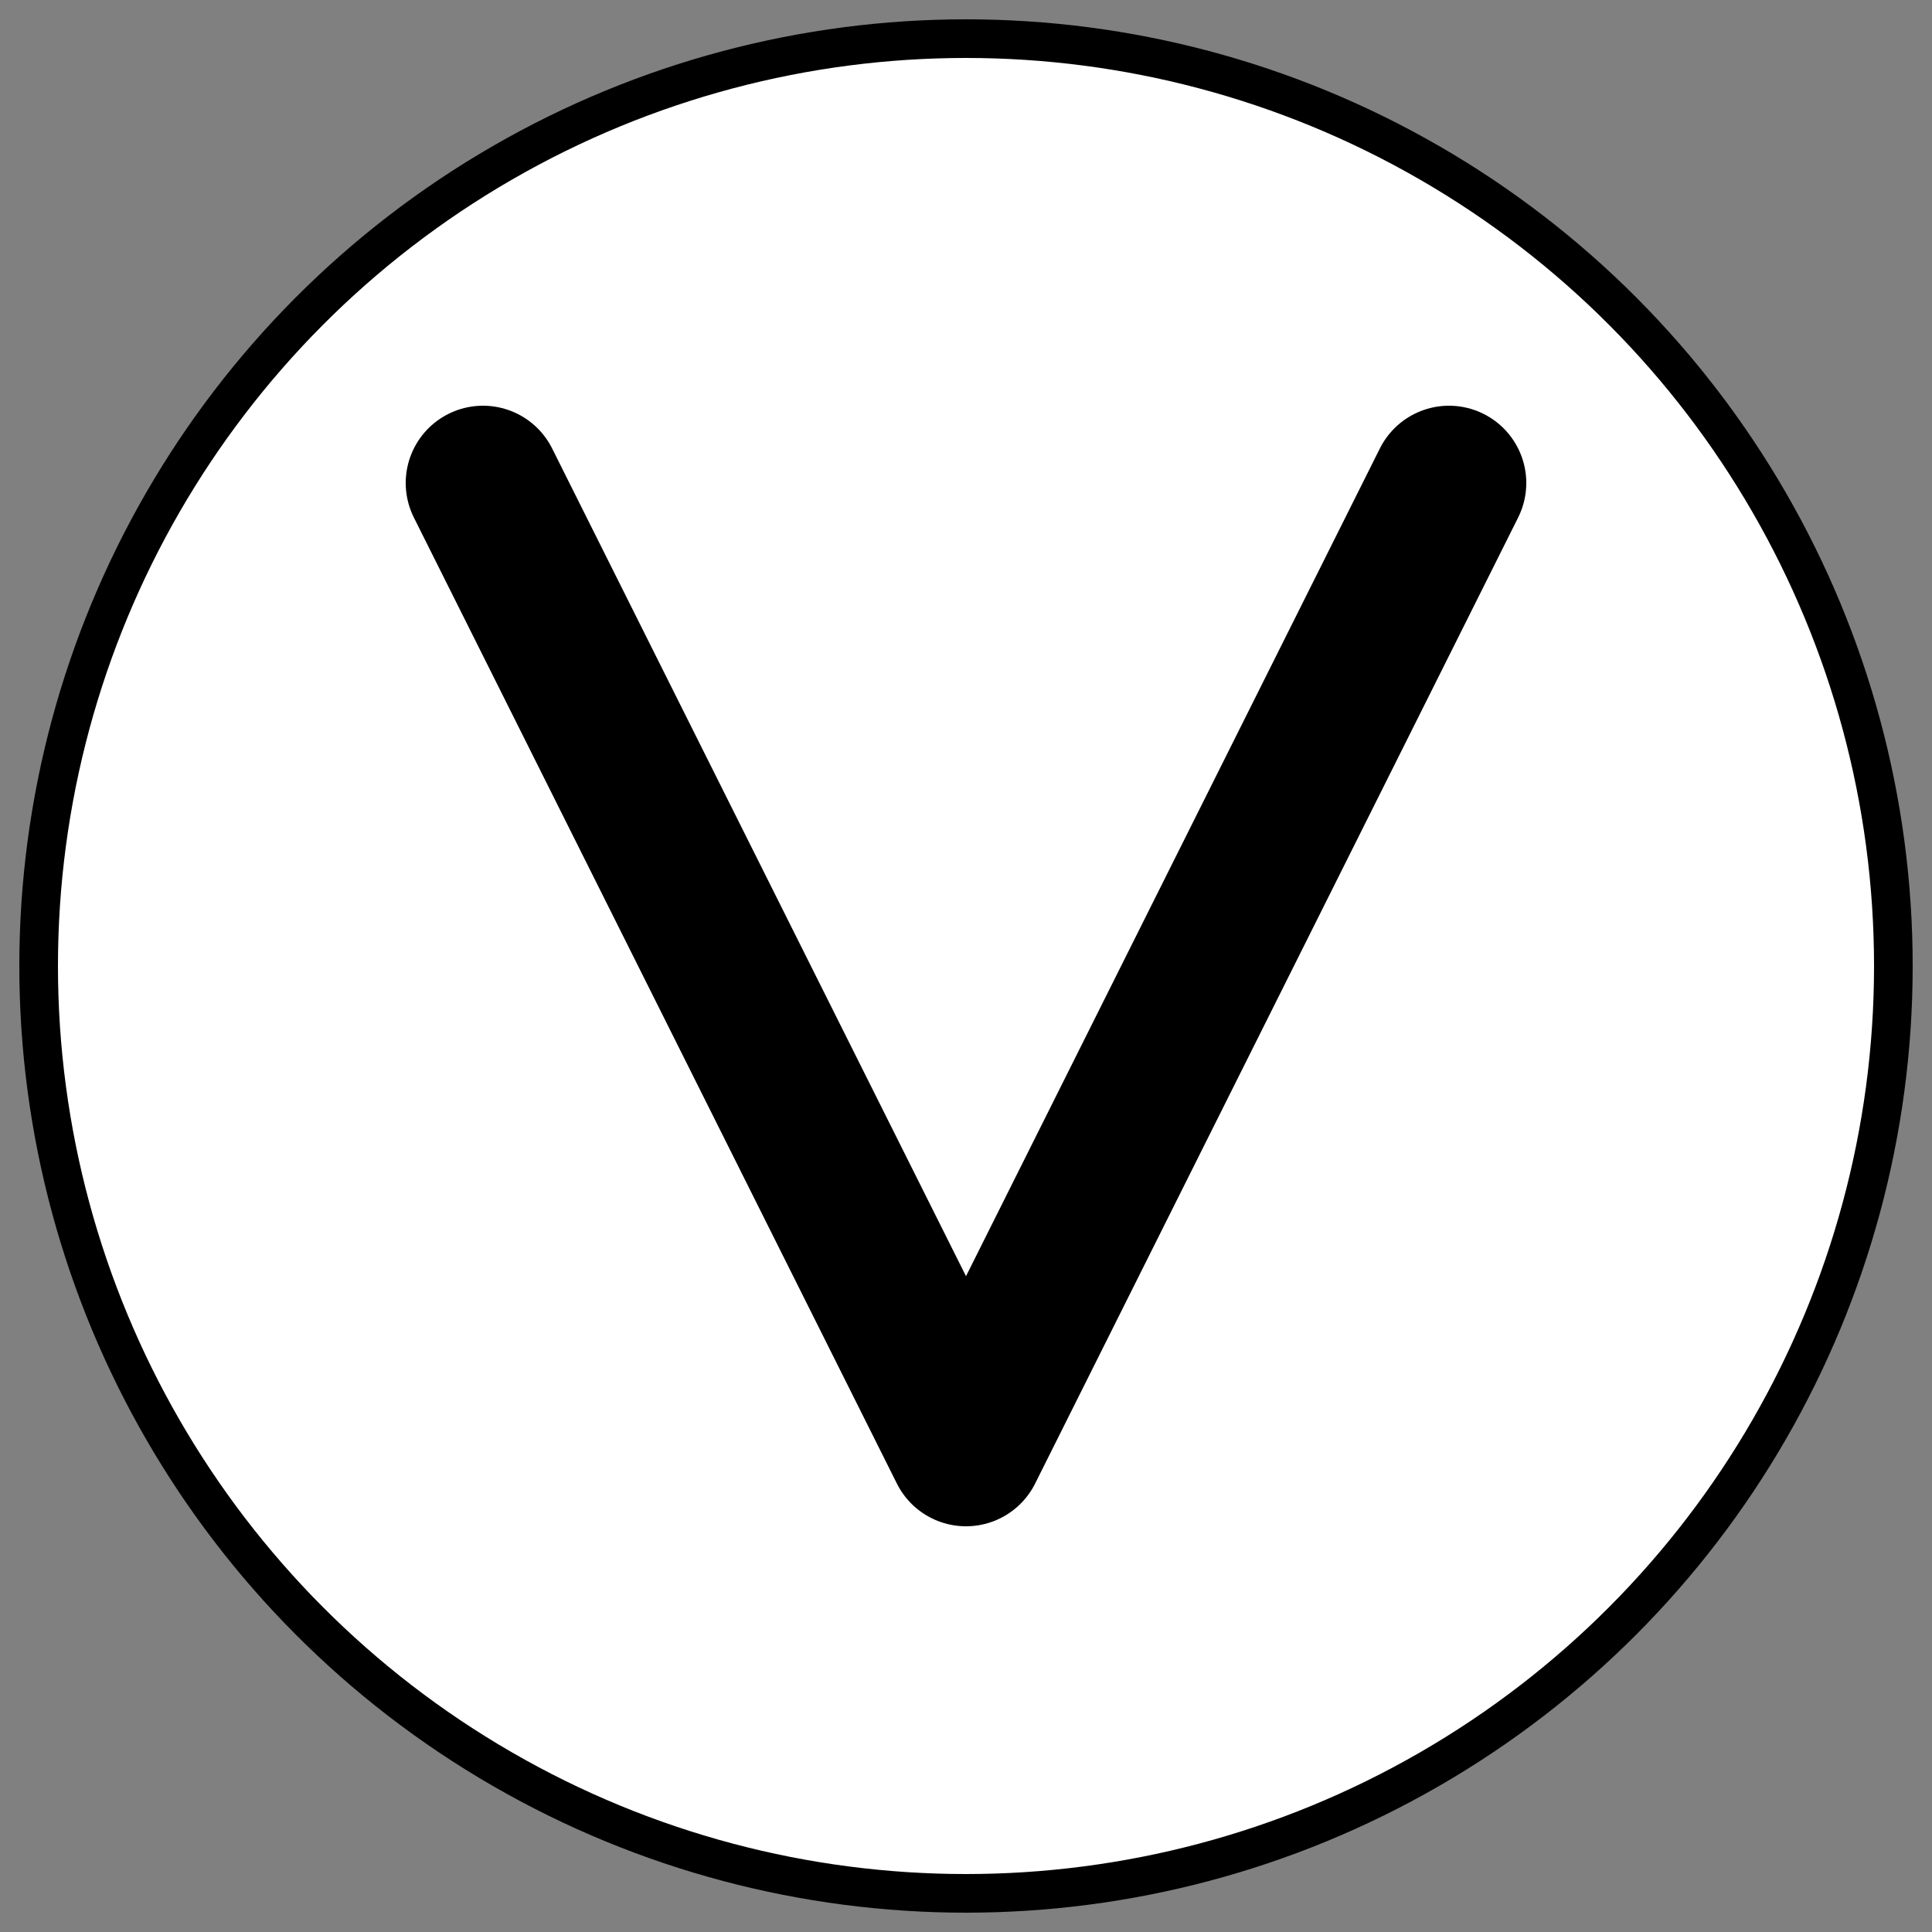 <svg width="100" height="100" viewBox="0 0 100 100" xmlns="http://www.w3.org/2000/svg">
  <rect x="0" y="0" width="100" height="100" fill="#808080" stroke="none"/>
  <circle cx="50" cy="50" r="48" fill="white" stroke="black" stroke-width="2"/>
  
  <path d="M25 25 L50 75 L75 25" fill="none" stroke="black" stroke-width="8" stroke-linecap="round" stroke-linejoin="round"/>
</svg>
